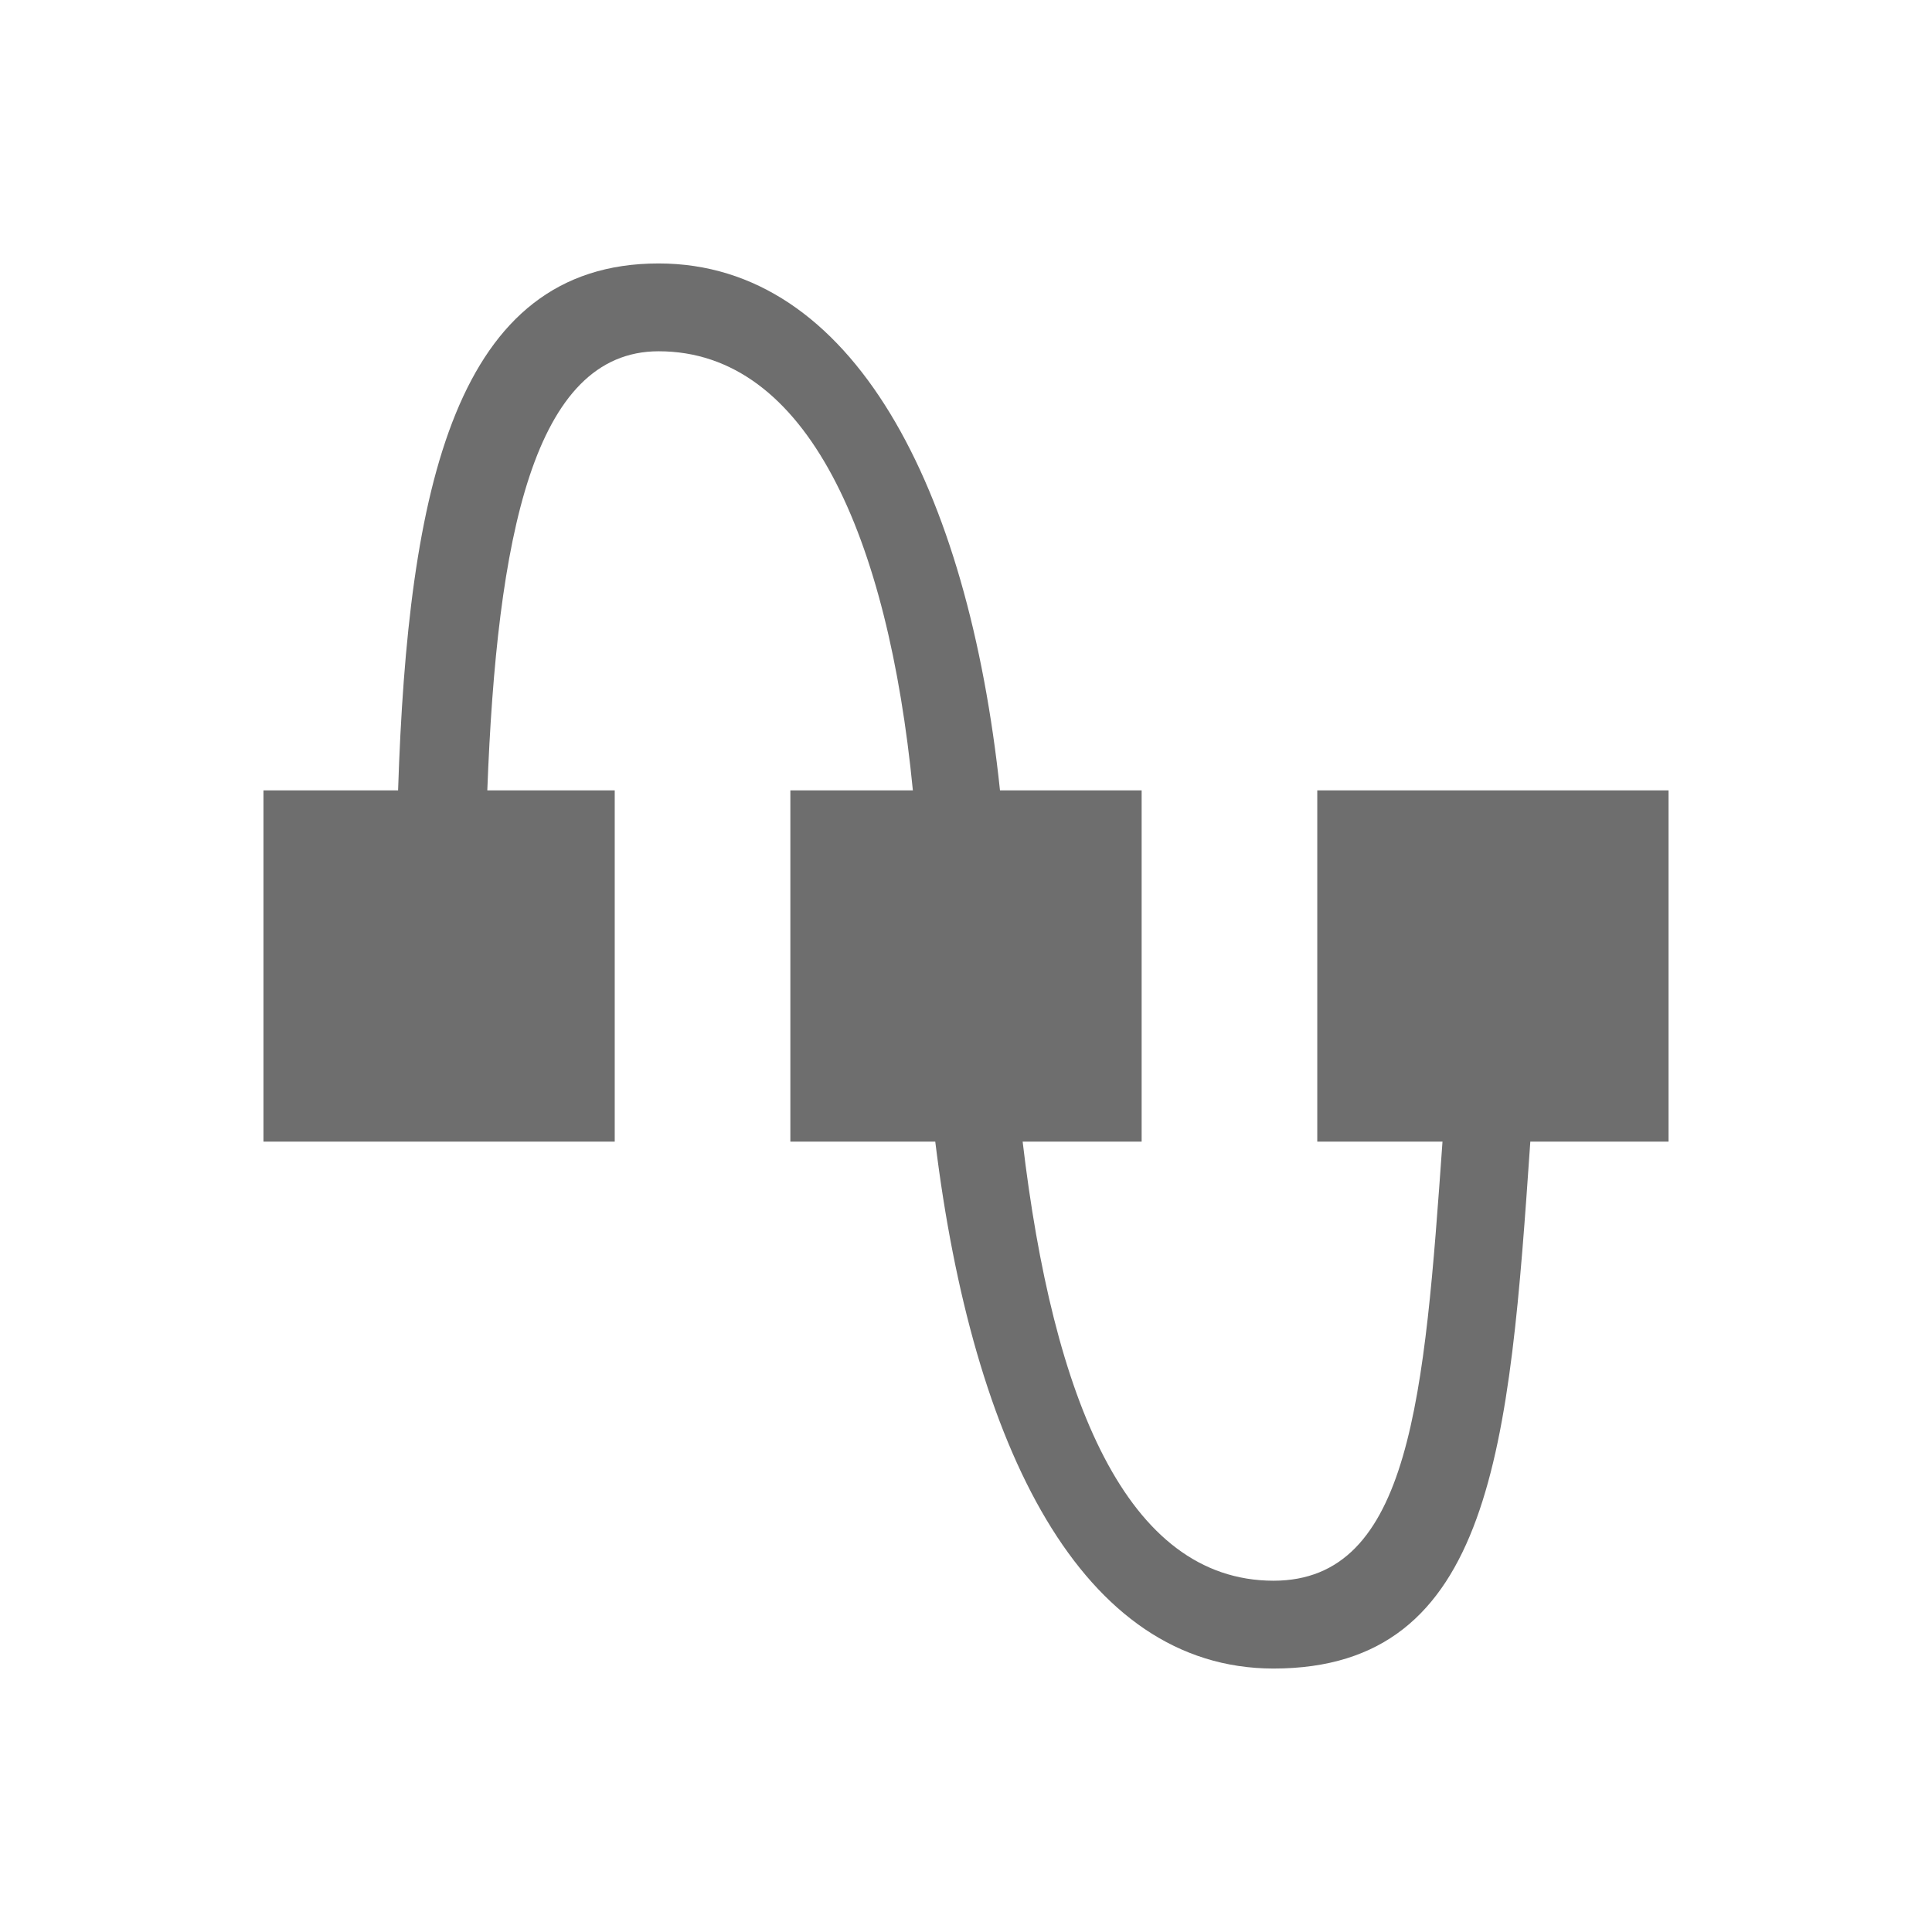 <?xml version="1.0" encoding="UTF-8" standalone="no"?>
<svg xmlns="http://www.w3.org/2000/svg" width="22" height="22" viewBox="0 0 22 22">
 <defs>
  <style type="text/css" id="current-color-scheme">
   .ColorScheme-Text { color:#6e6e6e; } .ColorScheme-Highlight { color:#5294e2; }
  </style>
 </defs>
 <path style="fill:currentColor;opacity:1" class="ColorScheme-Text" transform="translate(3 3)" d="M 4.5 0 C 2.183 -1e-05 1.646 2.556 1.533 6 L 0 6 L 0 10 L 4 10 L 4 6 L 2.549 6 C 2.658 3.129 3.071 1 4.5 1 C 6.196 1 7.113 3.116 7.395 6 L 6 6 L 6 10 L 7.65 10 C 8.077 13.482 9.314 15.997 11.5 16 C 14.003 16 14.187 13.46 14.426 10 L 16 10 L 16 6 L 12 6 L 12 10 L 13.426 10 C 13.22 12.899 13.067 15 11.5 15 C 9.824 14.996 8.99 12.921 8.645 10 L 10 10 L 10 6 L 8.387 6 C 8.024 2.556 6.711 0 4.5 0 z"/>
</svg>
